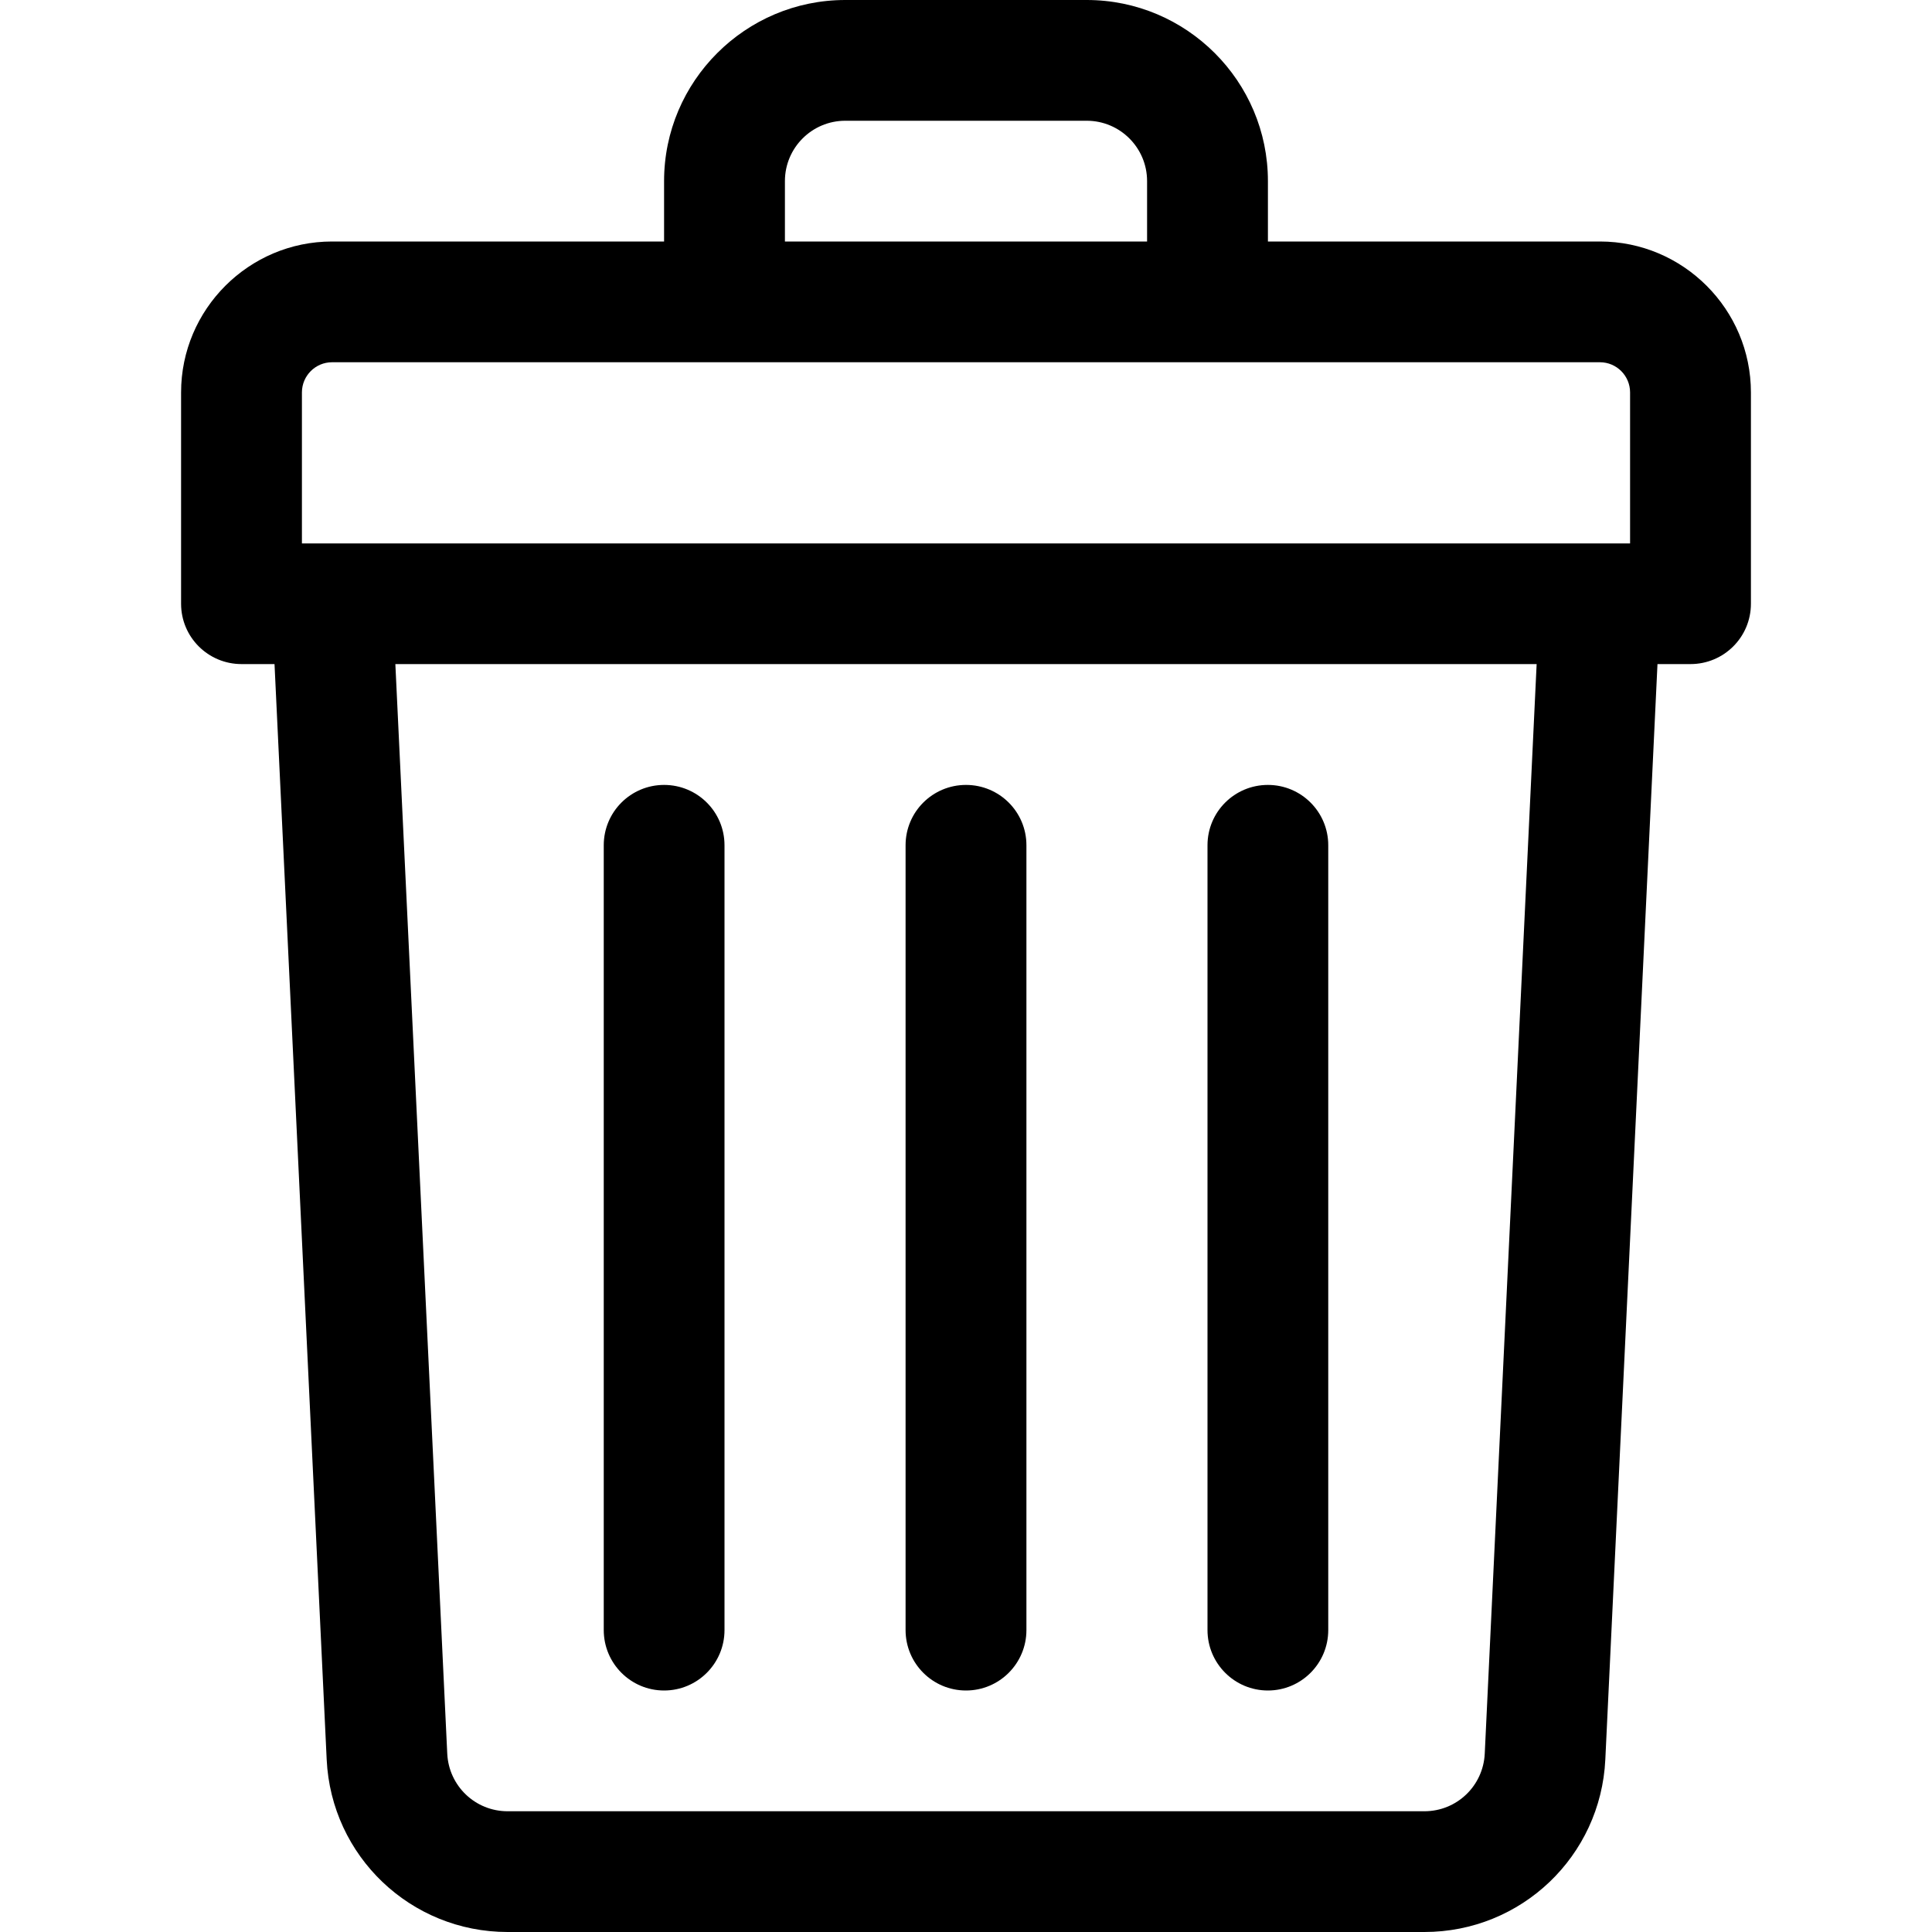 <svg viewBox="0 0 22 22" xmlns="http://www.w3.org/2000/svg">
<path d="M18.219 2.75H14.438V2.062C14.438 0.925 13.512 0 12.375 0H9.625C8.488 0 7.562 0.925 7.562 2.062V2.75H3.781C2.834 2.75 2.062 3.521 2.062 4.469V6.875C2.062 7.255 2.37 7.562 2.75 7.562H3.126L3.72 20.036C3.772 21.137 4.677 22 5.78 22H16.22C17.323 22 18.228 21.137 18.28 20.036L18.874 7.562H19.25C19.63 7.562 19.938 7.255 19.938 6.875V4.469C19.938 3.521 19.166 2.75 18.219 2.75ZM8.938 2.062C8.938 1.683 9.246 1.375 9.625 1.375H12.375C12.754 1.375 13.062 1.683 13.062 2.062V2.75H8.938V2.062ZM3.438 4.469C3.438 4.279 3.592 4.125 3.781 4.125H18.219C18.408 4.125 18.562 4.279 18.562 4.469V6.188C18.351 6.188 4.315 6.188 3.438 6.188V4.469ZM16.907 19.97C16.889 20.337 16.588 20.625 16.22 20.625H5.78C5.412 20.625 5.111 20.337 5.093 19.97L4.502 7.562H17.498L16.907 19.97Z"/>
<path d="M11 19.25C11.38 19.25 11.688 18.942 11.688 18.562V9.625C11.688 9.245 11.38 8.938 11 8.938C10.62 8.938 10.312 9.245 10.312 9.625V18.562C10.312 18.942 10.62 19.25 11 19.25Z"/>
<path d="M14.438 19.25C14.817 19.25 15.125 18.942 15.125 18.562V9.625C15.125 9.245 14.817 8.938 14.438 8.938C14.058 8.938 13.75 9.245 13.75 9.625V18.562C13.75 18.942 14.058 19.25 14.438 19.25Z"/>
<path d="M7.562 19.25C7.942 19.25 8.25 18.942 8.25 18.562V9.625C8.25 9.245 7.942 8.938 7.562 8.938C7.183 8.938 6.875 9.245 6.875 9.625V18.562C6.875 18.942 7.183 19.25 7.562 19.25Z"/>
</svg>
